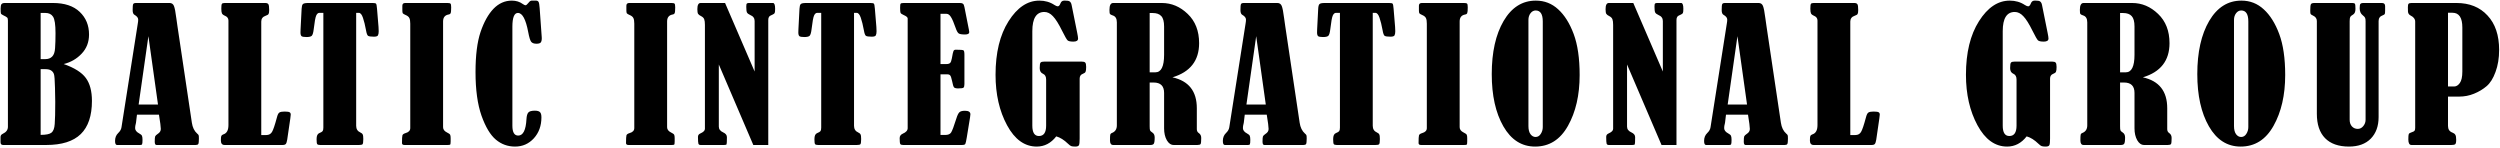 <svg viewBox="0 0 1776 105" fill="none" xmlns="http://www.w3.org/2000/svg">
<path d="M45.25 45.5C52.875 48.167 58.125 51.479 61 55.438C63.875 59.354 65.312 64.771 65.312 71.688C65.312 82.229 62.667 90.083 57.375 95.25C52.083 100.417 43.896 103 32.812 103H2.25C1 103 0.375 102.354 0.375 101.062V97.312C0.375 96.271 0.938 95.5 2.062 95C4.438 93.875 5.625 92.229 5.625 90.062V14.625C5.625 13.583 5.458 12.875 5.125 12.5C4.792 12.125 3.792 11.542 2.125 10.75C1.292 10.375 0.792 9.958 0.625 9.5C0.5 9.042 0.438 7.917 0.438 6.125C0.438 4.542 0.646 3.479 1.062 2.938C1.521 2.396 2.292 2.125 3.375 2.125H37.625C45.875 2.125 52.208 4.229 56.625 8.438C61.042 12.646 63.25 18 63.25 24.5C63.25 29.917 61.5 34.458 58 38.125C54.542 41.792 50.292 44.25 45.25 45.5ZM28.875 9.188V42H32.188C34.271 42 35.896 41.396 37.062 40.188C38.271 38.979 38.958 36.979 39.125 34.188C39.333 31.354 39.438 27.792 39.438 23.5C39.438 17.5 38.854 13.625 37.688 11.875C36.562 10.083 34.729 9.188 32.188 9.188H28.875ZM28.875 49.125V95.812C32.708 95.812 35.271 95.292 36.562 94.25C37.896 93.208 38.667 91.146 38.875 88.062C39.125 84.979 39.25 79.771 39.25 72.438C39.25 70.938 39.188 67.542 39.062 62.25C38.938 56.917 38.688 53.708 38.312 52.625C37.938 51.542 37.271 50.688 36.312 50.062C35.396 49.438 34.021 49.125 32.188 49.125H28.875ZM112.925 81.438H97.3L96.612 87.188C96.612 87.312 96.571 87.5 96.487 87.75C96.154 88.958 95.987 90.042 95.987 91C95.987 92.5 96.967 93.771 98.925 94.812C99.967 95.354 100.613 95.917 100.863 96.5C101.113 97.083 101.238 98.042 101.238 99.375C101.238 101.083 101.133 102.125 100.925 102.5C100.758 102.833 100.321 103 99.612 103H83.112C82.196 103 81.737 102.042 81.737 100.125C81.737 97.833 82.467 95.979 83.925 94.562C85.3 93.271 86.092 91.896 86.3 90.438L97.862 16.875C98.071 15.75 98.175 14.771 98.175 13.938C98.175 12.646 97.279 11.5 95.487 10.5C94.654 10 94.237 8.896 94.237 7.188C94.237 4.896 94.362 3.479 94.612 2.938C94.862 2.396 95.529 2.125 96.612 2.125H120.488C121.946 2.125 122.967 2.812 123.55 4.188C124.133 5.562 124.717 8.562 125.3 13.188C125.55 14.979 125.8 16.75 126.05 18.5L136.3 87.188C136.8 90.521 138.029 93.062 139.988 94.812C140.529 95.271 140.883 95.646 141.05 95.938C141.217 96.188 141.3 97 141.3 98.375C141.3 100.5 141.154 101.812 140.863 102.312C140.571 102.771 139.946 103 138.988 103H111.175C110.342 103 109.925 102.208 109.925 100.625C109.925 98.625 110.029 97.375 110.238 96.875C110.446 96.375 111.05 95.792 112.05 95.125C113.508 94.208 114.238 93.042 114.238 91.625C114.238 90.167 113.8 86.771 112.925 81.438ZM105.425 25.688L98.487 74.25H112.238L105.425 25.688ZM185.6 95.938H189.163C190.996 95.938 192.35 95.208 193.225 93.75C194.1 92.292 195.246 88.917 196.663 83.625C197.163 81.583 197.767 80.354 198.475 79.938C199.183 79.479 200.392 79.25 202.1 79.25C203.975 79.25 205.183 79.417 205.725 79.75C206.267 80.042 206.538 80.604 206.538 81.438C206.538 82.021 206.433 82.958 206.225 84.25L204.038 99.188C203.788 100.729 203.454 101.75 203.038 102.25C202.663 102.75 201.871 103 200.663 103H159.538C157.788 103 156.913 101.917 156.913 99.75C156.913 98.083 157.017 97.021 157.225 96.562C157.475 96.062 157.975 95.688 158.725 95.438C161.1 94.688 162.288 92.5 162.288 88.875V14.625C162.288 13.083 161.538 11.979 160.038 11.312C158.746 10.771 157.954 10.167 157.663 9.5C157.371 8.833 157.225 7.729 157.225 6.188C157.225 4.354 157.35 3.229 157.6 2.812C157.85 2.354 158.517 2.125 159.6 2.125H188.413C189.496 2.125 190.225 2.396 190.6 2.938C191.017 3.438 191.225 4.833 191.225 7.125C191.225 8.5 191.079 9.438 190.788 9.938C190.538 10.396 189.85 10.812 188.725 11.188C186.642 11.896 185.6 13.271 185.6 15.312V95.938ZM229.712 9.125H226.9C225.983 9.125 225.233 9.75 224.65 11C224.067 12.208 223.462 15.521 222.837 20.938C222.546 23.312 222.087 24.812 221.462 25.438C220.837 26.021 219.587 26.312 217.712 26.312C215.921 26.312 214.754 26.104 214.212 25.688C213.712 25.229 213.462 24.354 213.462 23.062C213.462 22.312 213.483 21.562 213.525 20.812L214.275 6.25C214.358 4.542 214.65 3.438 215.15 2.938C215.65 2.396 216.9 2.125 218.9 2.125H264.712C266.046 2.125 266.858 2.292 267.15 2.625C267.442 2.958 267.671 4.167 267.837 6.25L268.9 19.125C268.983 20.125 269.025 21.146 269.025 22.188C269.025 23.438 268.858 24.396 268.525 25.062C268.233 25.729 267.254 26.062 265.587 26.062C263.462 26.062 262.087 25.854 261.462 25.438C260.879 25.021 260.4 23.708 260.025 21.5C259.358 17.875 258.629 14.917 257.837 12.625C257.046 10.292 256.067 9.125 254.9 9.125H253.025V89.375C253.025 91.667 254.025 93.25 256.025 94.125C256.858 94.5 257.4 94.958 257.65 95.5C257.942 96 258.087 97.083 258.087 98.75C258.087 100.875 257.9 102.125 257.525 102.5C257.15 102.833 256.296 103 254.962 103H227.462C226.379 103 225.671 102.792 225.337 102.375C225.046 101.958 224.9 100.771 224.9 98.812C224.9 96.479 225.546 95.062 226.837 94.562C228.087 94.062 228.879 93.583 229.212 93.125C229.546 92.625 229.712 91.792 229.712 90.625V9.125ZM285.825 7.375V4.062C285.825 2.771 286.513 2.125 287.888 2.125H317.825C318.95 2.125 319.679 2.271 320.013 2.562C320.346 2.854 320.513 3.729 320.513 5.188C320.513 7.396 320.388 8.771 320.138 9.312C319.929 9.854 319.429 10.188 318.638 10.312C316.054 10.771 314.763 12.417 314.763 15.25V90.375C314.763 91.958 315.7 93.208 317.575 94.125C318.783 94.708 319.513 95.229 319.763 95.688C320.013 96.146 320.138 96.938 320.138 98.062V100.5C320.138 101.833 320.013 102.583 319.763 102.75C319.513 102.917 318.867 103 317.825 103H287.325C286.158 103 285.575 102.542 285.575 101.625C285.575 98.625 285.679 96.792 285.888 96.125C286.096 95.458 286.825 94.938 288.075 94.562C290.325 93.938 291.45 92.75 291.45 91V16.812C291.45 15.062 291.242 13.75 290.825 12.875C290.408 11.958 289.492 11.208 288.075 10.625C287.033 10.167 286.388 9.771 286.138 9.438C285.929 9.062 285.825 8.375 285.825 7.375ZM377.625 0.438H380.875C381.625 0.438 382.188 0.729 382.562 1.312C382.938 1.854 383.208 3.354 383.375 5.812L384.812 25.938C384.854 26.354 384.875 26.75 384.875 27.125C384.875 28.583 384.625 29.604 384.125 30.188C383.625 30.771 382.625 31.062 381.125 31.062C379.292 31.062 378.021 30.583 377.312 29.625C376.604 28.667 375.917 26.396 375.25 22.812C373.542 13.729 371.104 9.188 367.938 9.188C365.312 9.188 364 12.458 364 19V89.312C364 93.979 365.375 96.312 368.125 96.312C371.625 96.312 373.583 92.417 374 84.625C374.125 82.375 374.562 80.812 375.312 79.938C376.062 79.062 377.604 78.625 379.938 78.625C381.688 78.625 382.896 78.958 383.562 79.625C384.271 80.25 384.625 81.5 384.625 83.375C384.625 89.333 382.833 94.292 379.25 98.25C375.667 102.167 371.208 104.125 365.875 104.125C360.708 104.125 356.167 102.479 352.25 99.188C348.333 95.896 344.938 90.229 342.062 82.188C339.229 74.104 337.812 63.771 337.812 51.188C337.812 39.312 339 29.833 341.375 22.75C343.792 15.625 346.854 10.125 350.562 6.25C354.312 2.375 358.667 0.438 363.625 0.438C366.625 0.438 369.229 1.25 371.438 2.875C372.271 3.458 372.896 3.75 373.312 3.75C373.812 3.75 374.521 3.167 375.438 2C376.229 0.958 376.958 0.438 377.625 0.438ZM444.975 7.375V4.062C444.975 2.771 445.663 2.125 447.038 2.125H476.975C478.1 2.125 478.829 2.271 479.163 2.562C479.496 2.854 479.663 3.729 479.663 5.188C479.663 7.396 479.538 8.771 479.288 9.312C479.079 9.854 478.579 10.188 477.788 10.312C475.204 10.771 473.913 12.417 473.913 15.25V90.375C473.913 91.958 474.85 93.208 476.725 94.125C477.933 94.708 478.663 95.229 478.913 95.688C479.163 96.146 479.288 96.938 479.288 98.062V100.5C479.288 101.833 479.163 102.583 478.913 102.75C478.663 102.917 478.017 103 476.975 103H446.475C445.308 103 444.725 102.542 444.725 101.625C444.725 98.625 444.829 96.792 445.038 96.125C445.246 95.458 445.975 94.938 447.225 94.562C449.475 93.938 450.6 92.75 450.6 91V16.812C450.6 15.062 450.392 13.75 449.975 12.875C449.558 11.958 448.642 11.208 447.225 10.625C446.183 10.167 445.538 9.771 445.288 9.438C445.079 9.062 444.975 8.375 444.975 7.375ZM510.65 45.812V89.938C510.65 91.771 511.692 93.146 513.775 94.062C515.525 94.854 516.4 95.979 516.4 97.438C516.4 100.479 516.317 102.167 516.15 102.5C516.025 102.833 515.421 103 514.337 103H497.712C496.879 103 496.358 102.688 496.15 102.062C495.942 101.396 495.837 99.792 495.837 97.25C495.837 96.083 496.4 95.271 497.525 94.812C499.692 93.854 500.775 92.771 500.775 91.562V17.688C500.775 15.896 500.608 14.562 500.275 13.688C499.942 12.771 499.192 12.021 498.025 11.438C496.983 10.938 496.275 10.396 495.9 9.812C495.567 9.229 495.4 8.125 495.4 6.5C495.4 3.583 496.171 2.125 497.712 2.125H515.087L536.087 50.812V14.938C536.087 12.938 535.067 11.521 533.025 10.688C531.817 10.146 531.025 9.542 530.65 8.875C530.317 8.167 530.15 6.812 530.15 4.812C530.15 3.562 530.275 2.812 530.525 2.562C530.775 2.271 531.254 2.125 531.962 2.125H549.212C550.171 2.25 550.65 3.625 550.65 6.25C550.65 7.792 550.546 8.771 550.337 9.188C550.171 9.604 549.754 9.958 549.087 10.25C547.629 10.833 546.712 11.396 546.337 11.938C545.962 12.479 545.775 13.229 545.775 14.188V103H535.15L510.65 45.812ZM583.388 9.125H580.575C579.658 9.125 578.908 9.75 578.325 11C577.742 12.208 577.138 15.521 576.513 20.938C576.221 23.312 575.763 24.812 575.138 25.438C574.513 26.021 573.263 26.312 571.388 26.312C569.596 26.312 568.429 26.104 567.888 25.688C567.388 25.229 567.138 24.354 567.138 23.062C567.138 22.312 567.158 21.562 567.2 20.812L567.95 6.25C568.033 4.542 568.325 3.438 568.825 2.938C569.325 2.396 570.575 2.125 572.575 2.125H618.388C619.721 2.125 620.533 2.292 620.825 2.625C621.117 2.958 621.346 4.167 621.513 6.25L622.575 19.125C622.658 20.125 622.7 21.146 622.7 22.188C622.7 23.438 622.533 24.396 622.2 25.062C621.908 25.729 620.929 26.062 619.263 26.062C617.138 26.062 615.763 25.854 615.138 25.438C614.554 25.021 614.075 23.708 613.7 21.5C613.033 17.875 612.304 14.917 611.513 12.625C610.721 10.292 609.742 9.125 608.575 9.125H606.7V89.375C606.7 91.667 607.7 93.25 609.7 94.125C610.533 94.5 611.075 94.958 611.325 95.5C611.617 96 611.763 97.083 611.763 98.75C611.763 100.875 611.575 102.125 611.2 102.5C610.825 102.833 609.971 103 608.638 103H581.138C580.054 103 579.346 102.792 579.013 102.375C578.721 101.958 578.575 100.771 578.575 98.812C578.575 96.479 579.221 95.062 580.513 94.562C581.763 94.062 582.554 93.583 582.888 93.125C583.221 92.625 583.388 91.792 583.388 90.625V9.125ZM668.125 9.812V45.5H672.375C673.542 45.5 674.396 45.25 674.938 44.75C675.479 44.25 675.896 43.167 676.188 41.5C676.688 38.542 677.083 36.771 677.375 36.188C677.708 35.604 678.208 35.312 678.875 35.312C682.167 35.312 684.021 35.458 684.438 35.75C684.896 36 685.125 37.042 685.125 38.875V59.688C685.125 60.979 684.917 61.833 684.5 62.25C684.083 62.625 682.792 62.812 680.625 62.812C679.208 62.812 678.25 62.562 677.75 62.062C677.292 61.521 676.833 60.042 676.375 57.625C675.917 55.417 675.458 54.062 675 53.562C674.583 53.062 673.917 52.812 673 52.812H668.125V95.875H671.438C673.479 95.875 674.875 95.312 675.625 94.188C676.417 93.021 677.667 89.708 679.375 84.25C680.083 81.958 680.812 80.458 681.562 79.75C682.312 79.042 683.625 78.688 685.5 78.688C688.083 78.688 689.375 79.521 689.375 81.188C689.375 81.688 689.292 82.417 689.125 83.375L686.812 97.562C686.396 100.146 686.042 101.708 685.75 102.25C685.5 102.75 684.667 103 683.25 103H641.562C640.521 103 639.854 102.771 639.562 102.312C639.271 101.812 639.125 100.417 639.125 98.125C639.125 96.667 639.875 95.604 641.375 94.938C643.667 93.979 644.812 92.667 644.812 91V13.062C644.771 12.271 643.833 11.479 642 10.688C640.75 10.146 640 9.625 639.75 9.125C639.542 8.625 639.438 7.417 639.438 5.5C639.438 3.875 639.562 2.917 639.812 2.625C640.062 2.292 640.792 2.125 642 2.125H681.875C682.875 2.125 683.604 2.292 684.062 2.625C684.521 2.958 684.875 3.75 685.125 5L688.312 21.125C688.479 21.958 688.562 22.521 688.562 22.812C688.562 23.938 687.562 24.5 685.562 24.5C683.312 24.5 681.812 24.25 681.062 23.75C680.312 23.208 679.583 21.896 678.875 19.812C677.583 16.062 676.458 13.458 675.5 12C674.583 10.542 673.542 9.812 672.375 9.812H668.125ZM750.362 96.875C746.612 101.708 741.987 104.125 736.487 104.125C727.904 104.125 720.883 99.083 715.425 89C709.967 78.917 707.237 66.958 707.237 53.125C707.237 37.458 710.321 24.771 716.487 15.062C722.654 5.312 729.946 0.438 738.362 0.438C742.404 0.438 745.987 1.479 749.112 3.562C750.112 4.188 750.883 4.5 751.425 4.5C752.175 4.5 752.821 3.792 753.362 2.375C753.862 1.083 754.737 0.438 755.987 0.438H756.737L758.737 0.562C760.071 0.771 760.904 1.708 761.237 3.375L765.237 23.25C765.654 25.292 765.862 26.667 765.862 27.375C765.862 28.833 764.758 29.562 762.55 29.562C760.383 29.562 758.987 29.25 758.362 28.625C757.737 28 756.487 25.812 754.612 22.062C752.112 16.979 749.904 13.458 747.987 11.5C746.112 9.5 744.092 8.5 741.925 8.5C736.217 8.5 733.362 13.042 733.362 22.125V89.25C733.362 94.167 734.925 96.625 738.05 96.625C741.467 96.625 743.175 94.167 743.175 89.25V56.562C743.175 54.438 742.446 53.062 740.987 52.438C739.404 51.771 738.612 50.417 738.612 48.375C738.612 46.167 738.821 44.854 739.237 44.438C739.654 43.979 740.55 43.75 741.925 43.75H768.362C769.654 43.75 770.508 43.979 770.925 44.438C771.383 44.896 771.612 45.938 771.612 47.562C771.612 49.271 771.467 50.417 771.175 51C770.925 51.583 770.279 52.062 769.237 52.438C767.737 52.979 766.987 54.125 766.987 55.875V98.375C766.987 100.917 766.821 102.5 766.487 103.125C766.154 103.792 765.279 104.125 763.862 104.125C762.571 104.125 761.633 104.021 761.05 103.812C760.508 103.646 759.737 103.083 758.737 102.125C755.946 99.417 753.154 97.667 750.362 96.875ZM816.725 58.625V89.625C816.725 91.083 816.808 92.062 816.975 92.562C817.183 93.062 817.725 93.583 818.6 94.125C819.725 94.833 820.287 96.021 820.287 97.688C820.287 100.104 820.058 101.604 819.6 102.188C819.183 102.729 818.392 103 817.225 103H790.787C789.287 103 788.537 101.917 788.537 99.75C788.537 97.667 788.6 96.333 788.725 95.75C788.85 95.125 789.267 94.688 789.975 94.438C792.267 93.521 793.412 91.729 793.412 89.062V15.875C793.412 13.167 792.412 11.521 790.412 10.938C789.412 10.604 788.787 10.271 788.537 9.938C788.287 9.604 788.162 8.625 788.162 7C788.162 3.75 789.037 2.125 790.787 2.125H825.35C832.225 2.125 838.35 4.708 843.725 9.875C849.142 15.042 851.85 21.979 851.85 30.688C851.85 43.062 845.537 51.146 832.912 54.938C844.454 57.479 850.225 64.792 850.225 76.875V91.75C850.225 93 850.704 93.938 851.662 94.562C852.787 95.312 853.35 96.458 853.35 98C853.35 100.417 853.204 101.854 852.912 102.312C852.621 102.771 851.85 103 850.6 103H833.85C831.85 103 830.204 101.875 828.912 99.625C827.621 97.333 826.975 94.521 826.975 91.188V66C826.975 61.083 824.496 58.625 819.537 58.625H816.725ZM816.725 9.25V51.375H820.787C824.912 51.375 826.975 47.229 826.975 38.938V18.812C826.975 15.312 826.308 12.854 824.975 11.438C823.683 9.979 821.642 9.25 818.85 9.25H816.725ZM899.9 81.438H884.275L883.588 87.188C883.588 87.312 883.546 87.5 883.463 87.75C883.129 88.958 882.963 90.042 882.963 91C882.963 92.5 883.942 93.771 885.9 94.812C886.942 95.354 887.588 95.917 887.838 96.5C888.088 97.083 888.213 98.042 888.213 99.375C888.213 101.083 888.108 102.125 887.9 102.5C887.733 102.833 887.296 103 886.588 103H870.088C869.171 103 868.713 102.042 868.713 100.125C868.713 97.833 869.442 95.979 870.9 94.562C872.275 93.271 873.067 91.896 873.275 90.438L884.838 16.875C885.046 15.75 885.15 14.771 885.15 13.938C885.15 12.646 884.254 11.5 882.463 10.5C881.629 10 881.213 8.896 881.213 7.188C881.213 4.896 881.338 3.479 881.588 2.938C881.838 2.396 882.504 2.125 883.588 2.125H907.463C908.921 2.125 909.942 2.812 910.525 4.188C911.108 5.562 911.692 8.562 912.275 13.188C912.525 14.979 912.775 16.75 913.025 18.5L923.275 87.188C923.775 90.521 925.004 93.062 926.963 94.812C927.504 95.271 927.858 95.646 928.025 95.938C928.192 96.188 928.275 97 928.275 98.375C928.275 100.5 928.129 101.812 927.838 102.312C927.546 102.771 926.921 103 925.963 103H898.15C897.317 103 896.9 102.208 896.9 100.625C896.9 98.625 897.004 97.375 897.213 96.875C897.421 96.375 898.025 95.792 899.025 95.125C900.483 94.208 901.213 93.042 901.213 91.625C901.213 90.167 900.775 86.771 899.9 81.438ZM892.4 25.688L885.463 74.25H899.213L892.4 25.688ZM951.888 9.125H949.075C948.158 9.125 947.408 9.75 946.825 11C946.242 12.208 945.638 15.521 945.013 20.938C944.721 23.312 944.263 24.812 943.638 25.438C943.013 26.021 941.763 26.312 939.888 26.312C938.096 26.312 936.929 26.104 936.388 25.688C935.888 25.229 935.638 24.354 935.638 23.062C935.638 22.312 935.658 21.562 935.7 20.812L936.45 6.25C936.533 4.542 936.825 3.438 937.325 2.938C937.825 2.396 939.075 2.125 941.075 2.125H986.888C988.221 2.125 989.033 2.292 989.325 2.625C989.617 2.958 989.846 4.167 990.013 6.25L991.075 19.125C991.158 20.125 991.2 21.146 991.2 22.188C991.2 23.438 991.033 24.396 990.7 25.062C990.408 25.729 989.429 26.062 987.763 26.062C985.638 26.062 984.263 25.854 983.638 25.438C983.054 25.021 982.575 23.708 982.2 21.5C981.533 17.875 980.804 14.917 980.013 12.625C979.221 10.292 978.242 9.125 977.075 9.125H975.2V89.375C975.2 91.667 976.2 93.25 978.2 94.125C979.033 94.5 979.575 94.958 979.825 95.5C980.117 96 980.263 97.083 980.263 98.75C980.263 100.875 980.075 102.125 979.7 102.5C979.325 102.833 978.471 103 977.138 103H949.638C948.554 103 947.846 102.792 947.513 102.375C947.221 101.958 947.075 100.771 947.075 98.812C947.075 96.479 947.721 95.062 949.013 94.562C950.263 94.062 951.054 93.583 951.388 93.125C951.721 92.625 951.888 91.792 951.888 90.625V9.125ZM1008 7.375V4.062C1008 2.771 1008.69 2.125 1010.06 2.125H1040C1041.12 2.125 1041.85 2.271 1042.19 2.562C1042.52 2.854 1042.69 3.729 1042.69 5.188C1042.69 7.396 1042.56 8.771 1042.31 9.312C1042.1 9.854 1041.6 10.188 1040.81 10.312C1038.23 10.771 1036.94 12.417 1036.94 15.25V90.375C1036.94 91.958 1037.88 93.208 1039.75 94.125C1040.96 94.708 1041.69 95.229 1041.94 95.688C1042.19 96.146 1042.31 96.938 1042.31 98.062V100.5C1042.31 101.833 1042.19 102.583 1041.94 102.75C1041.69 102.917 1041.04 103 1040 103H1009.5C1008.33 103 1007.75 102.542 1007.75 101.625C1007.75 98.625 1007.85 96.792 1008.06 96.125C1008.27 95.458 1009 94.938 1010.25 94.562C1012.5 93.938 1013.62 92.75 1013.62 91V16.812C1013.62 15.062 1013.42 13.75 1013 12.875C1012.58 11.958 1011.67 11.208 1010.25 10.625C1009.21 10.167 1008.56 9.771 1008.31 9.438C1008.1 9.062 1008 8.375 1008 7.375ZM1091.05 0.438C1097.18 0.438 1102.47 2.5 1106.93 6.625C1111.43 10.708 1115.09 16.542 1117.93 24.125C1120.76 31.708 1122.18 41.438 1122.18 53.312C1122.18 67.562 1119.4 79.604 1113.86 89.438C1108.36 99.229 1100.59 104.125 1090.55 104.125C1081.01 104.125 1073.49 99.333 1067.99 89.75C1062.49 80.167 1059.74 67.792 1059.74 52.625C1059.74 37.083 1062.55 24.5 1068.18 14.875C1073.84 5.25 1081.47 0.438 1091.05 0.438ZM1095.99 15.25C1095.99 10.042 1094.3 7.438 1090.93 7.438C1089.51 7.438 1088.3 8.083 1087.3 9.375C1086.3 10.667 1085.8 12.25 1085.8 14.125V89.562C1085.8 92.104 1086.3 94.042 1087.3 95.375C1088.3 96.667 1089.49 97.312 1090.86 97.312C1092.4 97.312 1093.63 96.583 1094.55 95.125C1095.51 93.667 1095.99 92.042 1095.99 90.25V15.25ZM1155.85 45.812V89.938C1155.85 91.771 1156.89 93.146 1158.97 94.062C1160.72 94.854 1161.6 95.979 1161.6 97.438C1161.6 100.479 1161.52 102.167 1161.35 102.5C1161.22 102.833 1160.62 103 1159.54 103H1142.91C1142.08 103 1141.56 102.688 1141.35 102.062C1141.14 101.396 1141.04 99.792 1141.04 97.25C1141.04 96.083 1141.6 95.271 1142.72 94.812C1144.89 93.854 1145.97 92.771 1145.97 91.562V17.688C1145.97 15.896 1145.81 14.562 1145.47 13.688C1145.14 12.771 1144.39 12.021 1143.22 11.438C1142.18 10.938 1141.47 10.396 1141.1 9.812C1140.77 9.229 1140.6 8.125 1140.6 6.5C1140.6 3.583 1141.37 2.125 1142.91 2.125H1160.29L1181.29 50.812V14.938C1181.29 12.938 1180.27 11.521 1178.22 10.688C1177.02 10.146 1176.22 9.542 1175.85 8.875C1175.52 8.167 1175.35 6.812 1175.35 4.812C1175.35 3.562 1175.47 2.812 1175.72 2.562C1175.97 2.271 1176.45 2.125 1177.16 2.125H1194.41C1195.37 2.25 1195.85 3.625 1195.85 6.25C1195.85 7.792 1195.75 8.771 1195.54 9.188C1195.37 9.604 1194.95 9.958 1194.29 10.25C1192.83 10.833 1191.91 11.396 1191.54 11.938C1191.16 12.479 1190.97 13.229 1190.97 14.188V103H1180.35L1155.85 45.812ZM1241.78 81.438H1226.15L1225.46 87.188C1225.46 87.312 1225.42 87.5 1225.34 87.75C1225 88.958 1224.84 90.042 1224.84 91C1224.84 92.5 1225.82 93.771 1227.78 94.812C1228.82 95.354 1229.46 95.917 1229.71 96.5C1229.96 97.083 1230.09 98.042 1230.09 99.375C1230.09 101.083 1229.98 102.125 1229.78 102.5C1229.61 102.833 1229.17 103 1228.46 103H1211.96C1211.05 103 1210.59 102.042 1210.59 100.125C1210.59 97.833 1211.32 95.979 1212.78 94.562C1214.15 93.271 1214.94 91.896 1215.15 90.438L1226.71 16.875C1226.92 15.75 1227.03 14.771 1227.03 13.938C1227.03 12.646 1226.13 11.5 1224.34 10.5C1223.5 10 1223.09 8.896 1223.09 7.188C1223.09 4.896 1223.21 3.479 1223.46 2.938C1223.71 2.396 1224.38 2.125 1225.46 2.125H1249.34C1250.8 2.125 1251.82 2.812 1252.4 4.188C1252.98 5.562 1253.57 8.562 1254.15 13.188C1254.4 14.979 1254.65 16.75 1254.9 18.5L1265.15 87.188C1265.65 90.521 1266.88 93.062 1268.84 94.812C1269.38 95.271 1269.73 95.646 1269.9 95.938C1270.07 96.188 1270.15 97 1270.15 98.375C1270.15 100.5 1270 101.812 1269.71 102.312C1269.42 102.771 1268.8 103 1267.84 103H1240.03C1239.19 103 1238.78 102.208 1238.78 100.625C1238.78 98.625 1238.88 97.375 1239.09 96.875C1239.3 96.375 1239.9 95.792 1240.9 95.125C1242.36 94.208 1243.09 93.042 1243.09 91.625C1243.09 90.167 1242.65 86.771 1241.78 81.438ZM1234.28 25.688L1227.34 74.25H1241.09L1234.28 25.688ZM1314.45 95.938H1318.01C1319.85 95.938 1321.2 95.208 1322.07 93.75C1322.95 92.292 1324.1 88.917 1325.51 83.625C1326.01 81.583 1326.62 80.354 1327.32 79.938C1328.03 79.479 1329.24 79.25 1330.95 79.25C1332.82 79.25 1334.03 79.417 1334.57 79.75C1335.12 80.042 1335.39 80.604 1335.39 81.438C1335.39 82.021 1335.28 82.958 1335.07 84.25L1332.89 99.188C1332.64 100.729 1332.3 101.75 1331.89 102.25C1331.51 102.75 1330.72 103 1329.51 103H1288.39C1286.64 103 1285.76 101.917 1285.76 99.75C1285.76 98.083 1285.87 97.021 1286.07 96.562C1286.32 96.062 1286.82 95.688 1287.57 95.438C1289.95 94.688 1291.14 92.5 1291.14 88.875V14.625C1291.14 13.083 1290.39 11.979 1288.89 11.312C1287.6 10.771 1286.8 10.167 1286.51 9.5C1286.22 8.833 1286.07 7.729 1286.07 6.188C1286.07 4.354 1286.2 3.229 1286.45 2.812C1286.7 2.354 1287.37 2.125 1288.45 2.125H1317.26C1318.35 2.125 1319.07 2.396 1319.45 2.938C1319.87 3.438 1320.07 4.833 1320.07 7.125C1320.07 8.5 1319.93 9.438 1319.64 9.938C1319.39 10.396 1318.7 10.812 1317.57 11.188C1315.49 11.896 1314.45 13.271 1314.45 15.312V95.938ZM1439.74 96.875C1435.99 101.708 1431.36 104.125 1425.86 104.125C1417.28 104.125 1410.26 99.083 1404.8 89C1399.34 78.917 1396.61 66.958 1396.61 53.125C1396.61 37.458 1399.7 24.771 1405.86 15.062C1412.03 5.312 1419.32 0.438 1427.74 0.438C1431.78 0.438 1435.36 1.479 1438.49 3.562C1439.49 4.188 1440.26 4.5 1440.8 4.5C1441.55 4.5 1442.2 3.792 1442.74 2.375C1443.24 1.083 1444.11 0.438 1445.36 0.438H1446.11L1448.11 0.562C1449.45 0.771 1450.28 1.708 1450.61 3.375L1454.61 23.25C1455.03 25.292 1455.24 26.667 1455.24 27.375C1455.24 28.833 1454.13 29.562 1451.93 29.562C1449.76 29.562 1448.36 29.25 1447.74 28.625C1447.11 28 1445.86 25.812 1443.99 22.062C1441.49 16.979 1439.28 13.458 1437.36 11.5C1435.49 9.5 1433.47 8.5 1431.3 8.5C1425.59 8.5 1422.74 13.042 1422.74 22.125V89.25C1422.74 94.167 1424.3 96.625 1427.43 96.625C1430.84 96.625 1432.55 94.167 1432.55 89.25V56.562C1432.55 54.438 1431.82 53.062 1430.36 52.438C1428.78 51.771 1427.99 50.417 1427.99 48.375C1427.99 46.167 1428.2 44.854 1428.61 44.438C1429.03 43.979 1429.93 43.75 1431.3 43.75H1457.74C1459.03 43.75 1459.88 43.979 1460.3 44.438C1460.76 44.896 1460.99 45.938 1460.99 47.562C1460.99 49.271 1460.84 50.417 1460.55 51C1460.3 51.583 1459.65 52.062 1458.61 52.438C1457.11 52.979 1456.36 54.125 1456.36 55.875V98.375C1456.36 100.917 1456.2 102.5 1455.86 103.125C1455.53 103.792 1454.65 104.125 1453.24 104.125C1451.95 104.125 1451.01 104.021 1450.43 103.812C1449.88 103.646 1449.11 103.083 1448.11 102.125C1445.32 99.417 1442.53 97.667 1439.74 96.875ZM1506.1 58.625V89.625C1506.1 91.083 1506.18 92.062 1506.35 92.562C1506.56 93.062 1507.1 93.583 1507.97 94.125C1509.1 94.833 1509.66 96.021 1509.66 97.688C1509.66 100.104 1509.43 101.604 1508.97 102.188C1508.56 102.729 1507.77 103 1506.6 103H1480.16C1478.66 103 1477.91 101.917 1477.91 99.75C1477.91 97.667 1477.97 96.333 1478.1 95.75C1478.22 95.125 1478.64 94.688 1479.35 94.438C1481.64 93.521 1482.79 91.729 1482.79 89.062V15.875C1482.79 13.167 1481.79 11.521 1479.79 10.938C1478.79 10.604 1478.16 10.271 1477.91 9.938C1477.66 9.604 1477.54 8.625 1477.54 7C1477.54 3.75 1478.41 2.125 1480.16 2.125H1514.72C1521.6 2.125 1527.72 4.708 1533.1 9.875C1538.52 15.042 1541.22 21.979 1541.22 30.688C1541.22 43.062 1534.91 51.146 1522.29 54.938C1533.83 57.479 1539.6 64.792 1539.6 76.875V91.75C1539.6 93 1540.08 93.938 1541.04 94.562C1542.16 95.312 1542.72 96.458 1542.72 98C1542.72 100.417 1542.58 101.854 1542.29 102.312C1542 102.771 1541.22 103 1539.97 103H1523.22C1521.22 103 1519.58 101.875 1518.29 99.625C1517 97.333 1516.35 94.521 1516.35 91.188V66C1516.35 61.083 1513.87 58.625 1508.91 58.625H1506.1ZM1506.1 9.25V51.375H1510.16C1514.29 51.375 1516.35 47.229 1516.35 38.938V18.812C1516.35 15.312 1515.68 12.854 1514.35 11.438C1513.06 9.979 1511.02 9.25 1508.22 9.25H1506.1ZM1592.28 0.438C1598.4 0.438 1603.69 2.5 1608.15 6.625C1612.65 10.708 1616.32 16.542 1619.15 24.125C1621.98 31.708 1623.4 41.438 1623.4 53.312C1623.4 67.562 1620.63 79.604 1615.09 89.438C1609.59 99.229 1601.82 104.125 1591.78 104.125C1582.23 104.125 1574.71 99.333 1569.21 89.75C1563.71 80.167 1560.96 67.792 1560.96 52.625C1560.96 37.083 1563.78 24.5 1569.4 14.875C1575.07 5.25 1582.69 0.438 1592.28 0.438ZM1597.21 15.25C1597.21 10.042 1595.53 7.438 1592.15 7.438C1590.73 7.438 1589.53 8.083 1588.53 9.375C1587.53 10.667 1587.03 12.25 1587.03 14.125V89.562C1587.03 92.104 1587.53 94.042 1588.53 95.375C1589.53 96.667 1590.71 97.312 1592.09 97.312C1593.63 97.312 1594.86 96.583 1595.78 95.125C1596.73 93.667 1597.21 92.042 1597.21 90.25V15.25ZM1644.14 2.125H1671.2C1672.12 2.125 1672.7 2.333 1672.95 2.75C1673.2 3.125 1673.32 4.333 1673.32 6.375C1673.32 8.417 1672.72 9.771 1671.51 10.438C1670.6 10.938 1669.97 11.458 1669.64 12C1669.35 12.542 1669.2 13.583 1669.2 15.125V85.125C1669.2 87.042 1669.74 88.604 1670.82 89.812C1671.91 90.979 1673.28 91.562 1674.95 91.562C1676.49 91.562 1677.8 90.896 1678.89 89.562C1679.97 88.229 1680.51 86.75 1680.51 85.125V15.125C1680.51 13.917 1680.39 13.083 1680.14 12.625C1679.93 12.125 1679.37 11.521 1678.45 10.812C1677.03 9.729 1676.32 8.062 1676.32 5.812C1676.32 4.062 1676.51 3.021 1676.89 2.688C1677.3 2.312 1677.89 2.125 1678.64 2.125H1692.14C1693.64 2.125 1694.39 2.875 1694.39 4.375V7.375C1694.39 8.708 1694.3 9.562 1694.14 9.938C1693.97 10.271 1693.49 10.583 1692.7 10.875C1690.74 11.542 1689.76 12.896 1689.76 14.938V83.125C1689.76 89.583 1687.91 94.708 1684.2 98.5C1680.49 102.25 1675.32 104.125 1668.7 104.125C1661.28 104.125 1655.62 102.125 1651.7 98.125C1647.82 94.125 1645.89 88.354 1645.89 80.812V14.938C1645.89 13.188 1644.97 11.896 1643.14 11.062C1642.22 10.646 1641.66 10.271 1641.45 9.938C1641.28 9.562 1641.2 8.792 1641.2 7.625C1641.2 5.208 1641.35 3.688 1641.64 3.062C1641.93 2.438 1642.76 2.125 1644.14 2.125ZM1739.06 68.625V89.438C1739.06 91.854 1740.1 93.438 1742.19 94.188C1743.19 94.562 1743.88 95.083 1744.25 95.75C1744.67 96.375 1744.88 97.562 1744.88 99.312C1744.88 100.979 1744.65 102.021 1744.19 102.438C1743.73 102.812 1742.81 103 1741.44 103H1713.12C1711.62 103 1710.88 101.688 1710.88 99.062C1710.88 96.979 1710.98 95.708 1711.19 95.25C1711.4 94.75 1712.1 94.312 1713.31 93.938C1714.4 93.604 1715.06 93.25 1715.31 92.875C1715.6 92.458 1715.75 91.771 1715.75 90.812V15.312C1715.75 13.521 1714.65 12.083 1712.44 11C1711.27 10.375 1710.67 9.417 1710.62 8.125L1710.56 5.188C1710.56 3.938 1710.71 3.125 1711 2.75C1711.33 2.333 1712.04 2.125 1713.12 2.125H1745.12C1754.33 2.125 1761.67 5.083 1767.12 11C1772.62 16.875 1775.38 25.021 1775.38 35.438C1775.38 41.312 1774.52 46.542 1772.81 51.125C1771.15 55.708 1769.02 59.083 1766.44 61.25C1763.9 63.417 1760.94 65.188 1757.56 66.562C1754.23 67.938 1750.67 68.625 1746.88 68.625H1739.06ZM1739.06 9.062V61.438H1743.44C1744.94 61.438 1746.27 60.625 1747.44 59C1748.65 57.333 1749.25 54.583 1749.25 50.75V19.562C1749.25 12.562 1746.92 9.062 1742.25 9.062H1739.06Z" fill="currentColor"/>
</svg>

